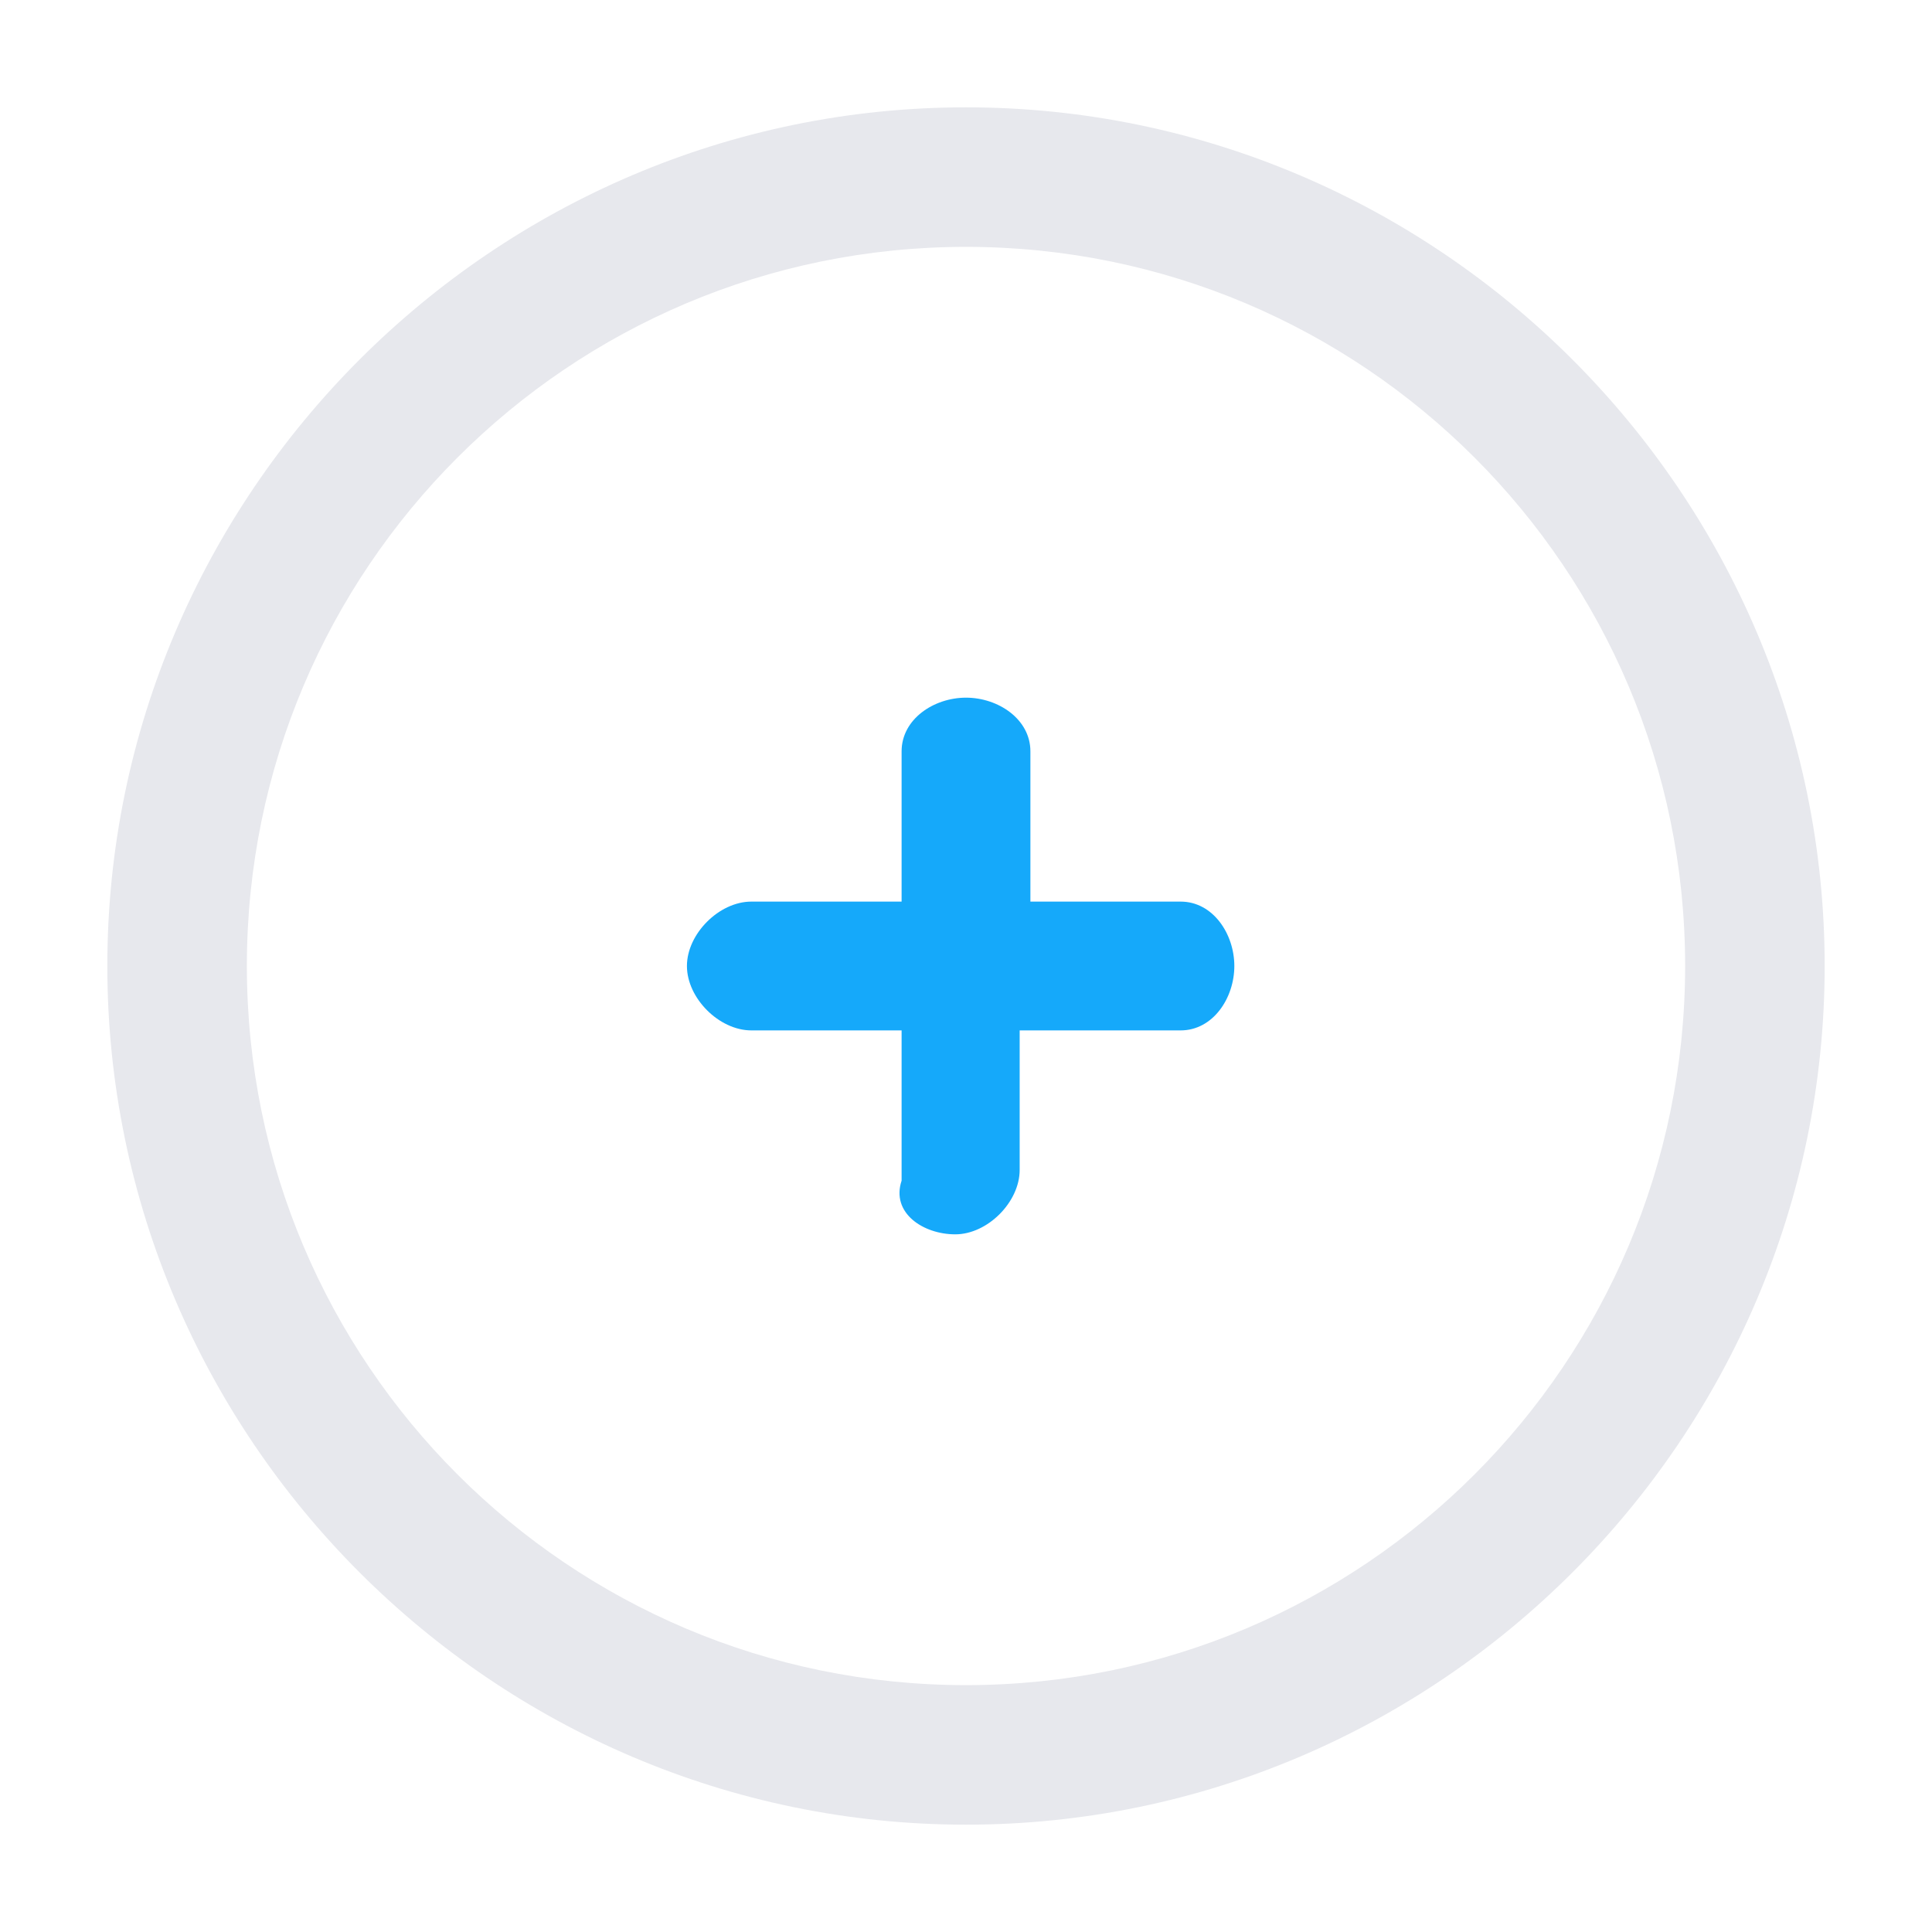 <?xml version="1.0" encoding="utf-8"?>
<!-- Generator: Adobe Illustrator 23.1.1, SVG Export Plug-In . SVG Version: 6.00 Build 0)  -->
<svg version="1.1" id="Capa_1" xmlns="http://www.w3.org/2000/svg" xmlns:xlink="http://www.w3.org/1999/xlink" x="0px" y="0px"
	 viewBox="0 0 18 18" style="enable-background:new 0 0 18 18;" xml:space="preserve">
<style type="text/css">
	.st0{fill:#E7E8ED;}
	.st1{fill:#15A9FA;}
</style>
<g>
	<path class="st0" d="M9,1C4.6,1,1,4.6,1,9s3.6,8,8,8s8-3.6,8-8S13.4,1,9,1z M9,15.7c-3.7,0-6.7-3-6.7-6.7s3-6.7,6.7-6.7
		s6.7,3,6.7,6.7S12.7,15.7,9,15.7z"/>
	<path class="st1" d="M11,8.4H9.6V7c0-0.3-0.3-0.5-0.6-0.5S8.4,6.7,8.4,7v1.4H7C6.7,8.4,6.4,8.7,6.4,9S6.7,9.6,7,9.6h1.4V11
		c-0.1,0.3,0.2,0.5,0.5,0.5s0.6-0.3,0.6-0.6V9.6H11c0.3,0,0.5-0.3,0.5-0.6S11.3,8.4,11,8.4z"/>
</g>
</svg>
